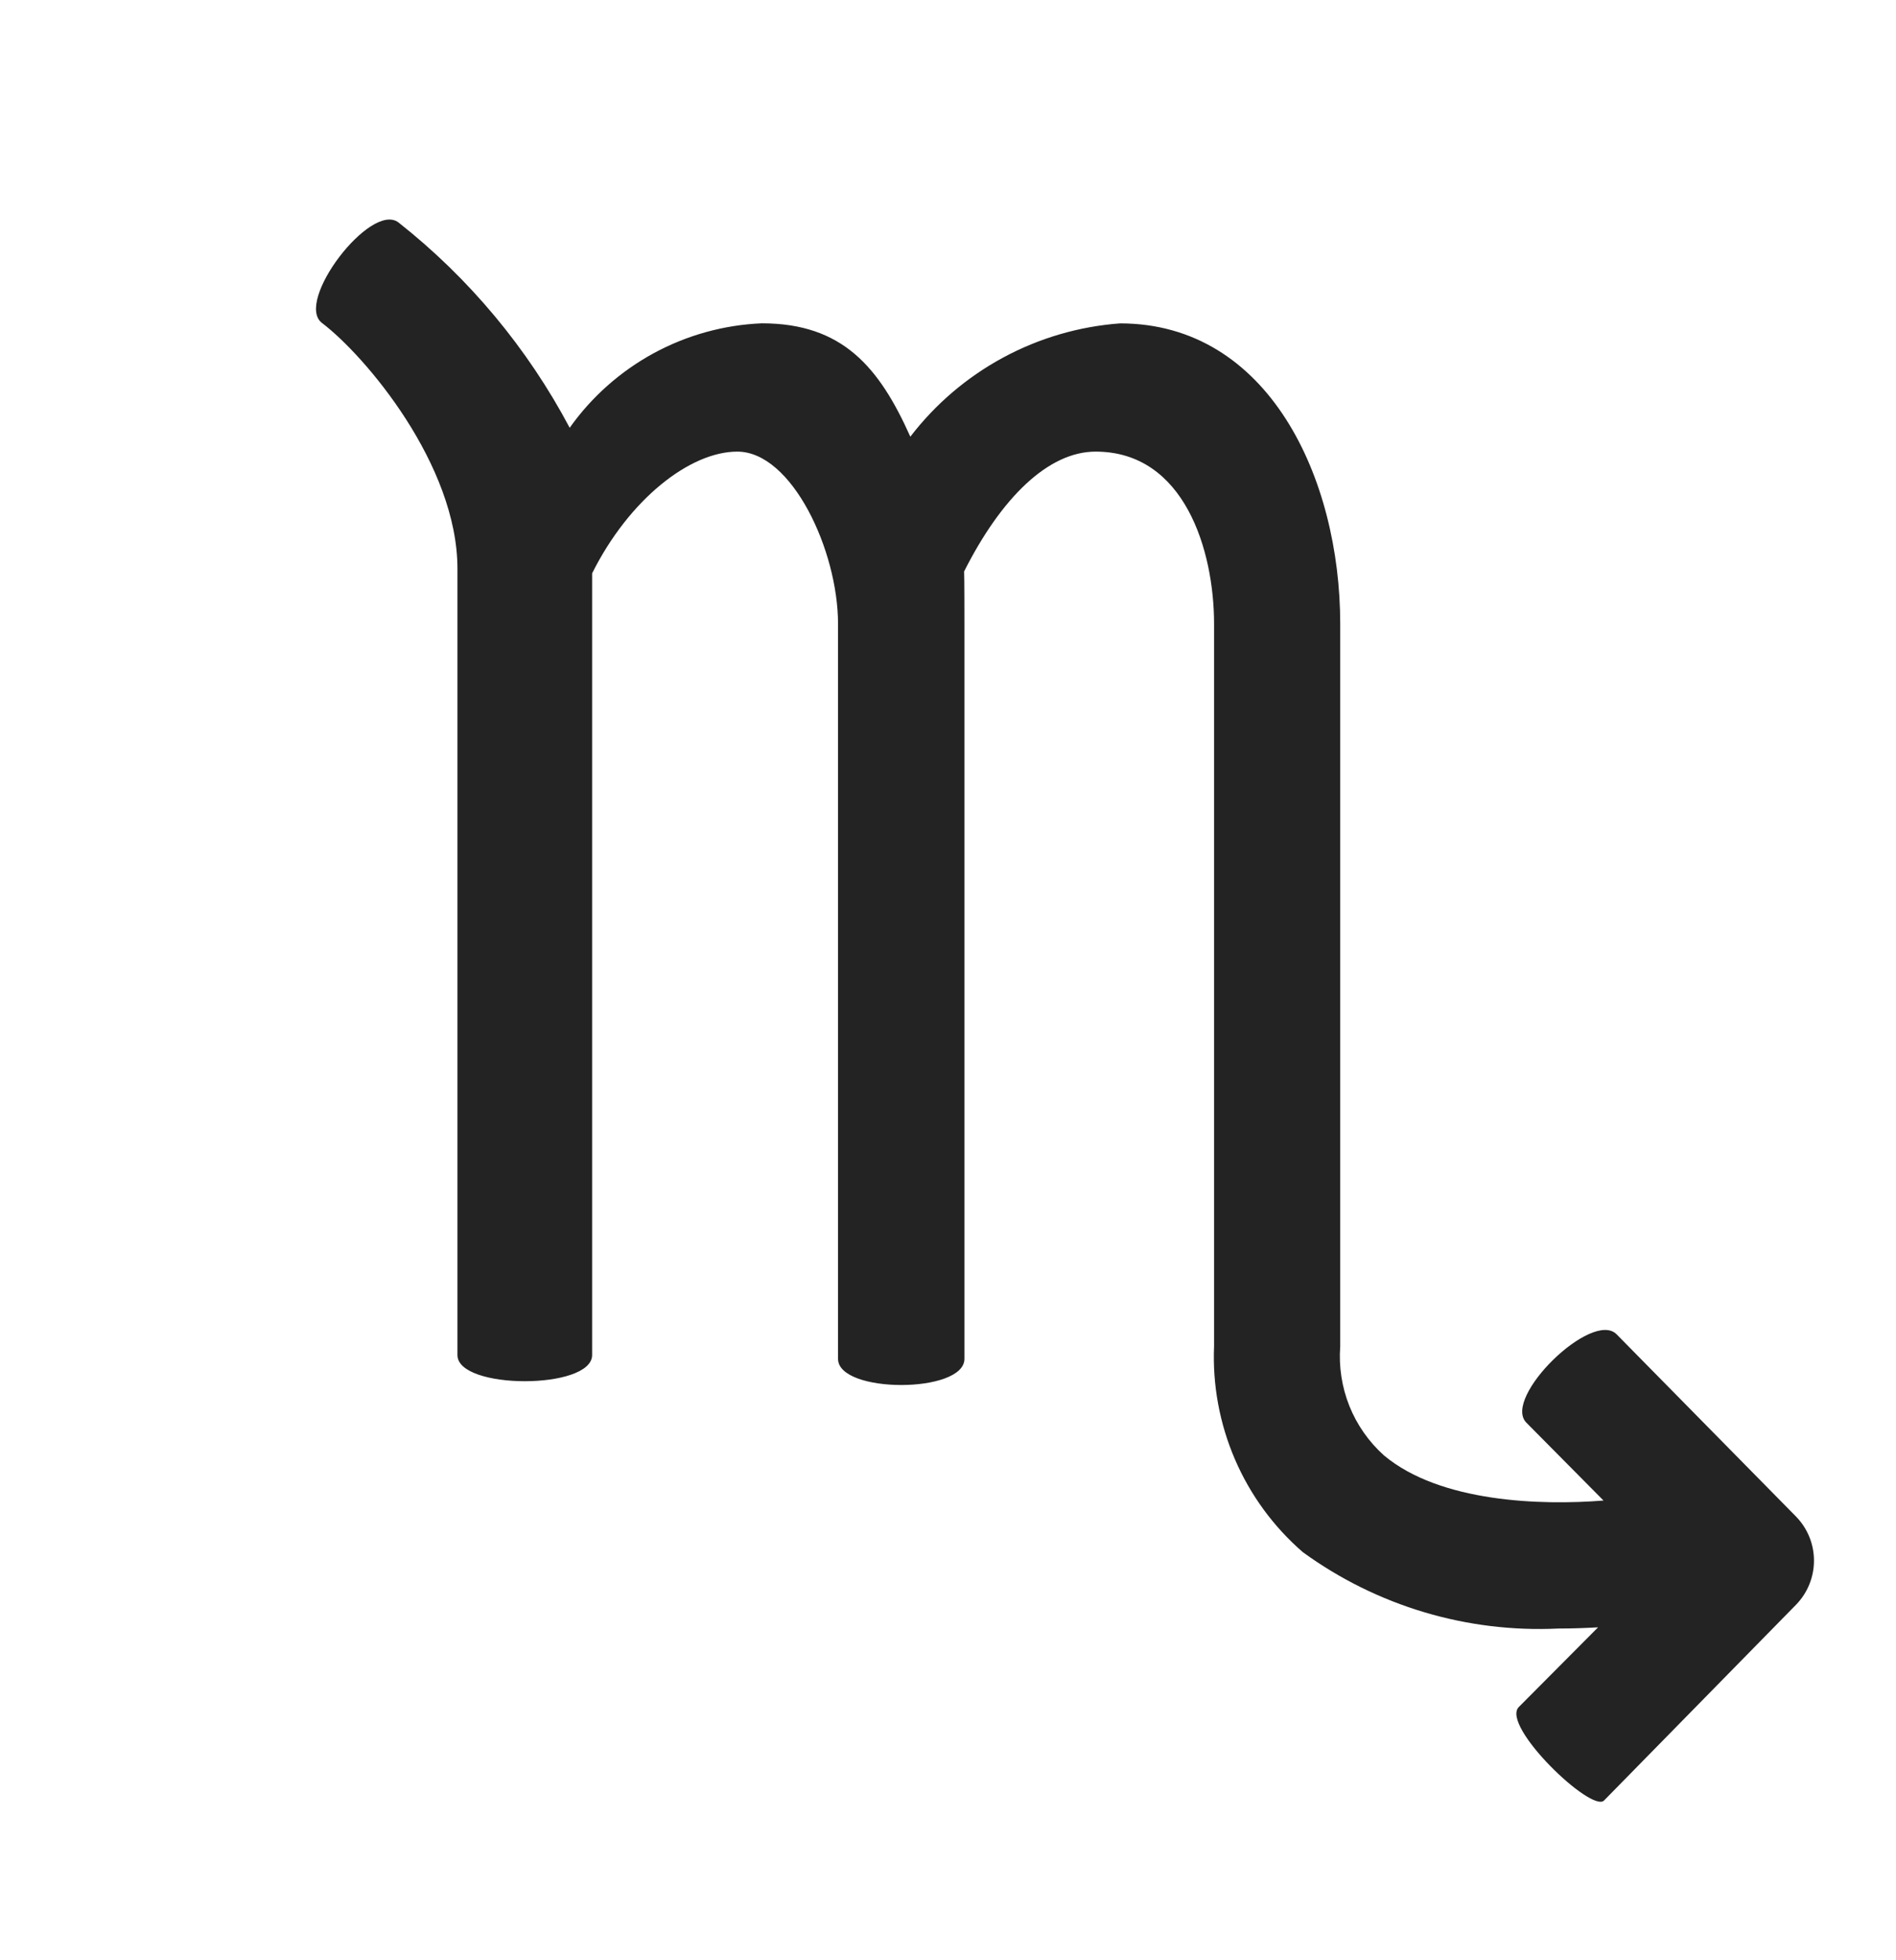 <svg width="30" height="31" viewBox="0 0 30 31" fill="none" xmlns="http://www.w3.org/2000/svg">
<path d="M28.417 23.982L25.58 21.102C25.193 20.707 23.765 22.104 24.151 22.498L25.372 23.73C24.385 23.809 22.787 23.76 21.899 23.017C21.659 22.802 21.471 22.534 21.351 22.235C21.231 21.935 21.182 21.612 21.206 21.29V9.867C21.206 7.564 20.074 5.114 17.722 5.114C17.074 5.162 16.444 5.346 15.872 5.655C15.3 5.964 14.8 6.39 14.404 6.906C13.913 5.81 13.334 5.113 12.054 5.113C11.455 5.138 10.87 5.3 10.343 5.586C9.816 5.873 9.361 6.276 9.014 6.765C8.346 5.506 7.424 4.4 6.305 3.518C5.866 3.184 4.656 4.77 5.094 5.107C5.784 5.631 7.238 7.351 7.238 8.993V21.429C7.238 21.981 9.369 21.981 9.369 21.429V9.067C9.953 7.898 10.915 7.142 11.666 7.142C12.531 7.142 13.26 8.709 13.26 9.866V21.489C13.26 22.041 15.26 22.041 15.26 21.489V9.867C15.26 9.77 15.26 9.135 15.255 9.037C15.843 7.871 16.587 7.142 17.335 7.142C18.745 7.142 19.21 8.71 19.21 9.867V21.288C19.184 21.902 19.297 22.513 19.54 23.078C19.783 23.642 20.15 24.144 20.614 24.546C21.786 25.398 23.214 25.824 24.661 25.754C24.885 25.754 25.095 25.746 25.286 25.735L24.03 26.997C23.747 27.297 25.185 28.677 25.381 28.473L28.421 25.375C28.602 25.188 28.703 24.938 28.702 24.678C28.702 24.417 28.599 24.168 28.417 23.982Z" fill="#232323"/>
</svg>
